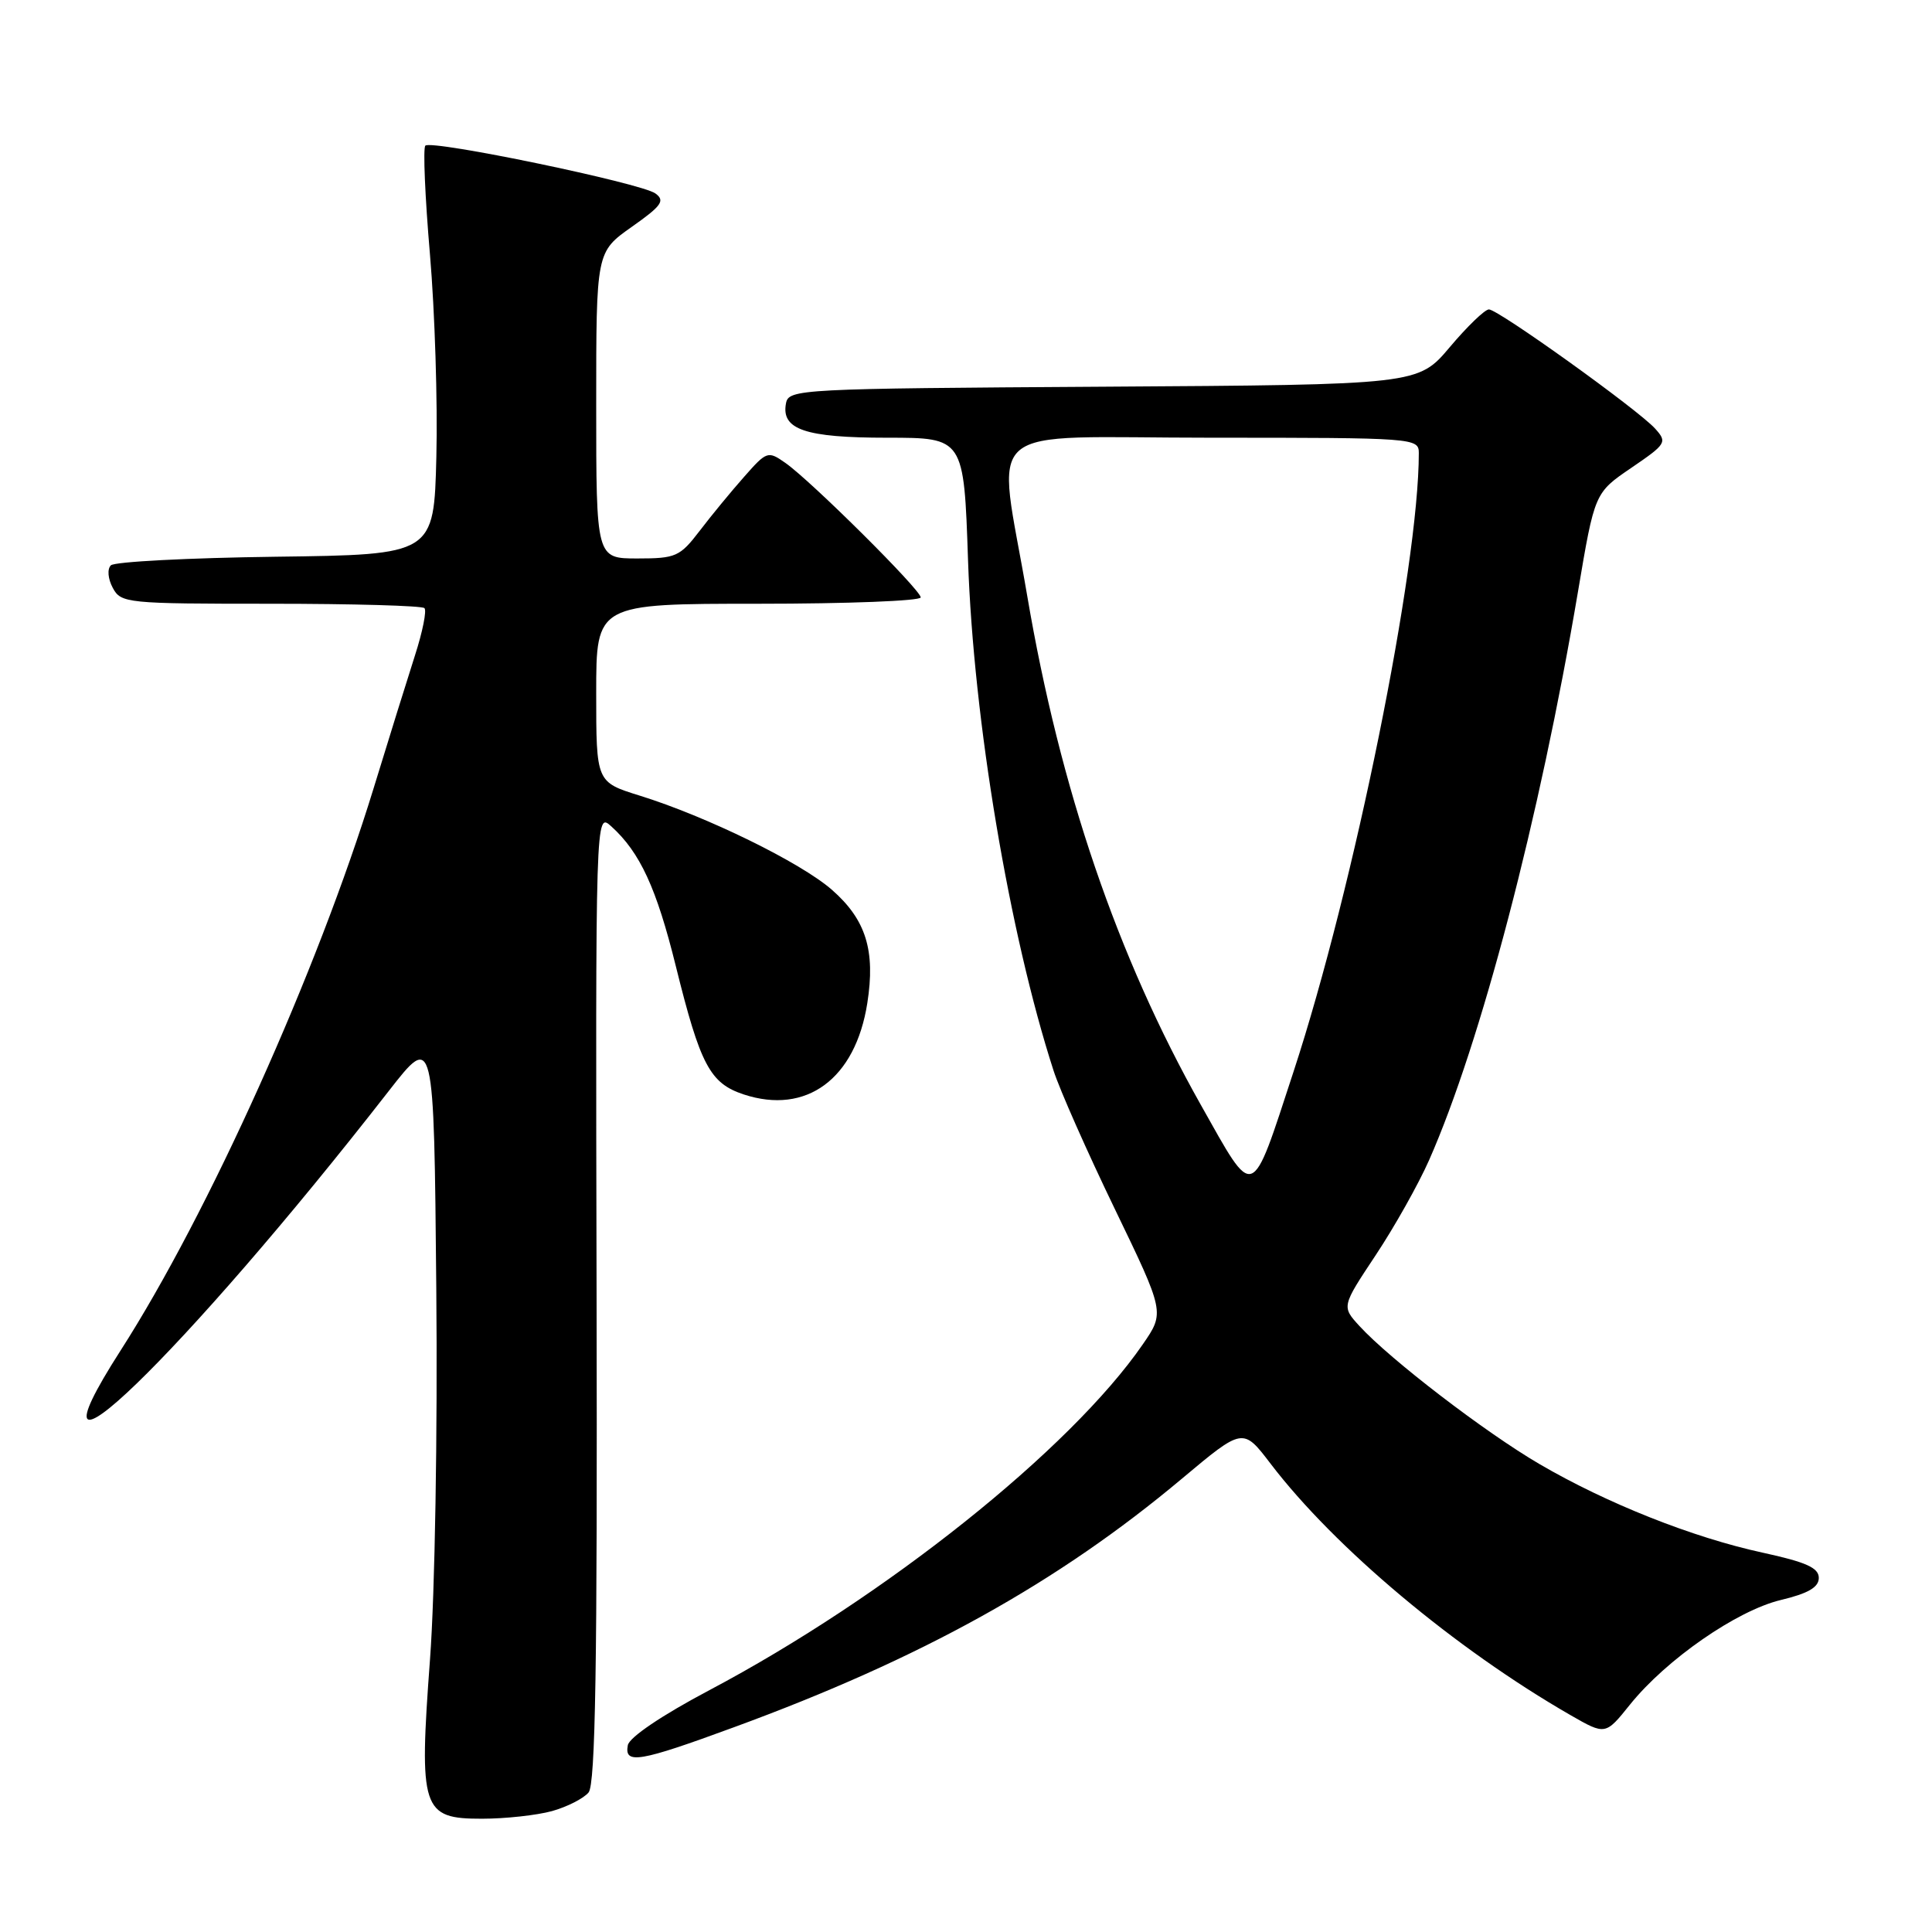 <?xml version="1.0" encoding="UTF-8" standalone="no"?>
<!DOCTYPE svg PUBLIC "-//W3C//DTD SVG 1.1//EN" "http://www.w3.org/Graphics/SVG/1.1/DTD/svg11.dtd" >
<svg xmlns="http://www.w3.org/2000/svg" xmlns:xlink="http://www.w3.org/1999/xlink" version="1.1" viewBox="0 0 256 256">
 <g >
 <path fill="currentColor"
d=" M 73.14 239.98 C 75.14 239.42 77.33 238.31 77.99 237.51 C 78.90 236.41 79.16 220.62 79.05 171.84 C 78.91 107.61 78.91 107.61 80.99 109.49 C 84.81 112.94 86.99 117.68 89.55 128.02 C 92.80 141.13 94.07 143.54 98.55 145.02 C 106.85 147.75 113.34 142.97 114.92 132.94 C 116.02 125.96 114.75 121.86 110.24 117.91 C 106.13 114.30 93.62 108.17 84.75 105.42 C 79.00 103.63 79.00 103.63 79.00 91.82 C 79.00 80.00 79.00 80.00 100.50 80.00 C 112.33 80.00 122.00 79.62 122.00 79.16 C 122.00 78.16 107.48 63.73 104.07 61.34 C 101.76 59.72 101.60 59.77 98.60 63.18 C 96.89 65.11 94.24 68.33 92.71 70.34 C 90.09 73.76 89.56 74.00 84.46 74.00 C 79.00 74.00 79.00 74.00 79.00 53.69 C 79.00 33.39 79.00 33.39 83.70 30.07 C 87.69 27.26 88.16 26.59 86.84 25.63 C 84.95 24.26 57.18 18.49 56.36 19.30 C 56.04 19.62 56.32 26.10 56.97 33.69 C 57.62 41.29 58.00 53.35 57.82 60.50 C 57.50 73.50 57.50 73.50 36.53 73.77 C 25.00 73.92 15.17 74.43 14.69 74.91 C 14.19 75.41 14.30 76.69 14.94 77.89 C 16.03 79.93 16.76 80.00 35.87 80.00 C 46.76 80.00 55.93 80.26 56.24 80.58 C 56.56 80.89 56.00 83.70 54.99 86.83 C 53.99 89.95 51.51 97.90 49.49 104.50 C 42.06 128.70 27.63 160.78 15.99 178.93 C 1.46 201.58 24.35 179.44 51.50 144.58 C 57.50 136.88 57.50 136.88 57.81 170.69 C 57.99 189.89 57.63 211.13 56.98 219.85 C 55.50 239.79 55.89 241.00 63.87 240.99 C 66.97 240.99 71.14 240.53 73.14 239.98 Z  M 97.25 228.87 C 122.06 219.78 140.17 209.72 156.60 195.94 C 164.70 189.15 164.70 189.15 168.36 193.95 C 176.86 205.09 192.83 218.48 208.11 227.27 C 212.73 229.92 212.73 229.92 215.98 225.87 C 220.79 219.89 230.13 213.41 235.96 212.01 C 239.60 211.14 241.00 210.32 241.00 209.08 C 241.00 207.74 239.32 206.99 233.58 205.74 C 224.30 203.73 212.91 199.21 203.96 193.98 C 196.78 189.78 184.20 180.14 180.13 175.70 C 177.77 173.12 177.77 173.12 182.29 166.31 C 184.78 162.56 187.96 156.90 189.36 153.73 C 196.21 138.22 204.01 108.45 209.09 78.40 C 211.30 65.30 211.30 65.30 216.16 61.99 C 220.81 58.82 220.94 58.60 219.31 56.79 C 217.03 54.27 198.52 41.00 197.29 41.00 C 196.75 41.00 194.42 43.25 192.11 45.99 C 187.90 50.98 187.90 50.98 146.21 51.24 C 105.91 51.49 104.51 51.56 104.15 53.43 C 103.48 56.91 106.67 58.00 117.55 58.00 C 127.72 58.00 127.72 58.00 128.27 74.25 C 128.99 95.43 133.73 123.70 139.60 141.86 C 140.42 144.41 144.08 152.67 147.72 160.20 C 154.34 173.91 154.34 173.91 151.42 178.14 C 141.83 192.05 117.32 211.61 94.01 223.95 C 87.71 227.28 83.39 230.20 83.19 231.25 C 82.70 233.82 84.69 233.49 97.25 228.87 Z  M 159.12 146.41 C 148.05 126.76 140.47 104.53 136.12 79.00 C 132.12 55.48 129.19 58.00 160.52 58.00 C 187.51 58.00 188.00 58.04 188.00 60.04 C 188.00 75.18 179.41 117.58 171.40 142.00 C 165.70 159.39 166.31 159.17 159.12 146.41 Z "/>
</g>
</svg>